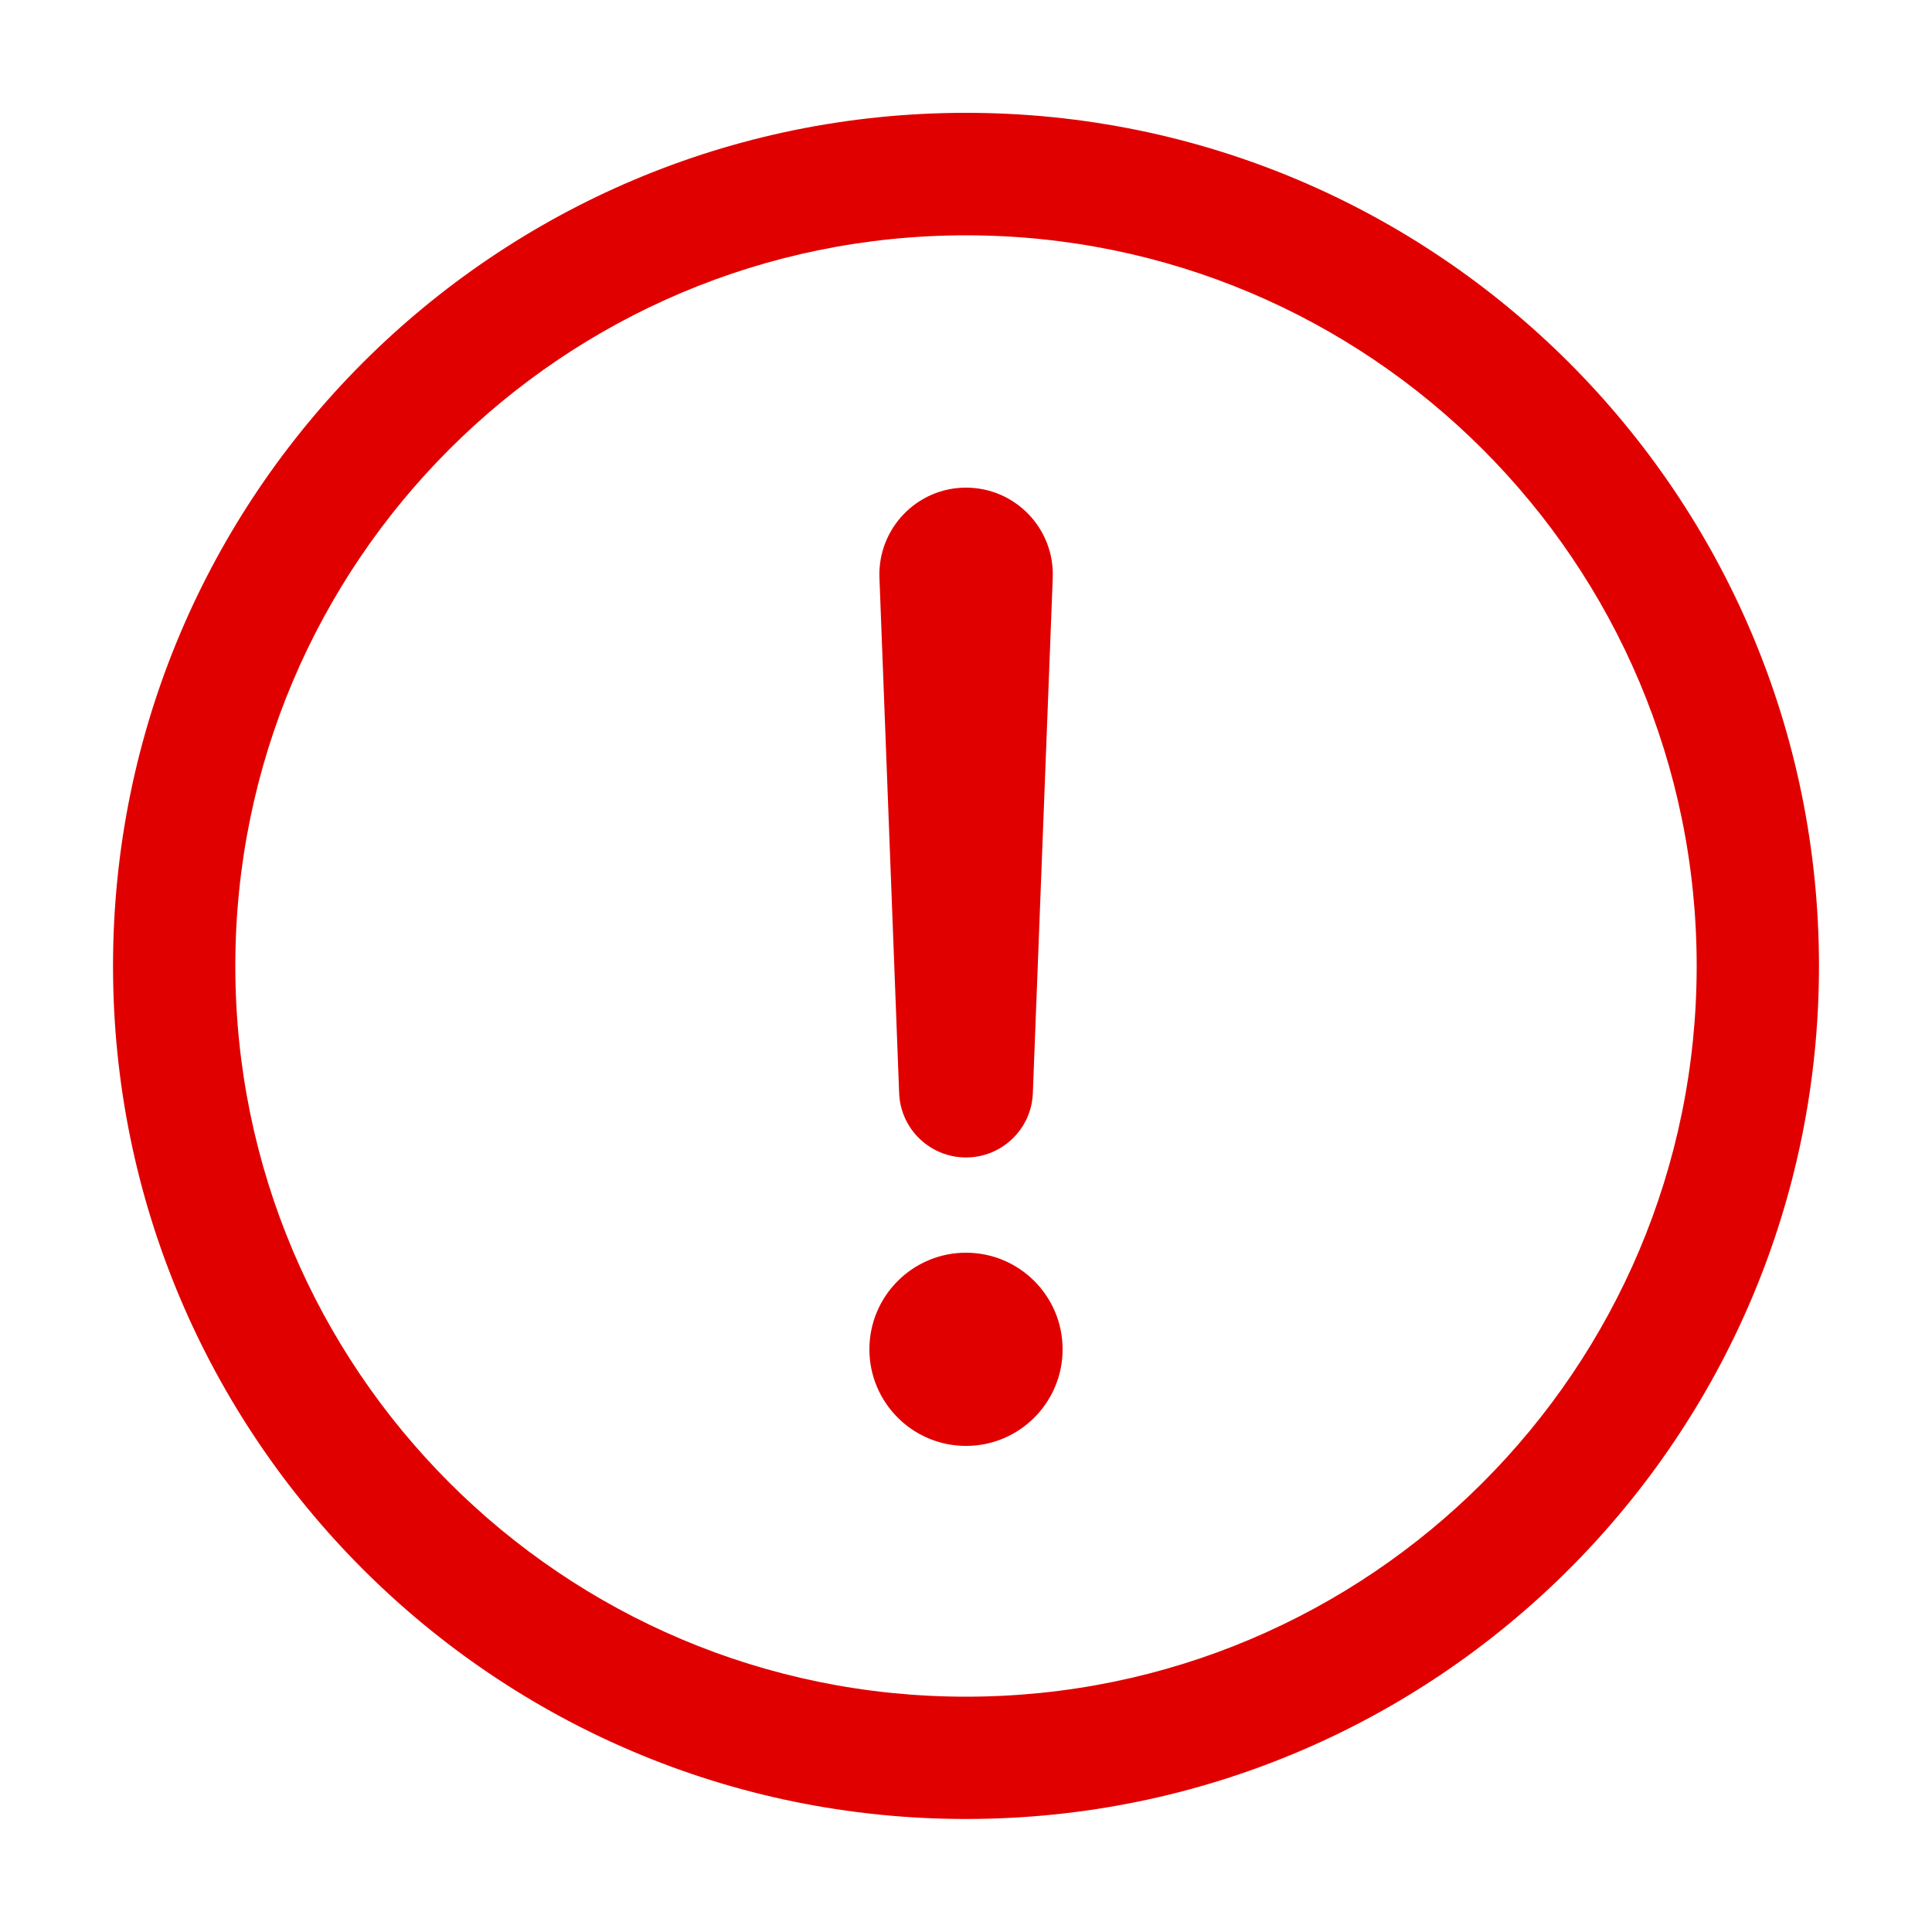 <svg width="10" height="10" viewBox="0 0 10 10" fill="none" xmlns="http://www.w3.org/2000/svg">
<path fill-rule="evenodd" clip-rule="evenodd" d="M5 0.584C2.561 0.584 0.585 2.561 0.585 5C0.585 7.438 2.561 9.415 5 9.415C7.438 9.415 9.415 7.438 9.415 5C9.415 2.561 7.438 0.584 5 0.584ZM1.218 5C1.218 2.911 2.911 1.218 5 1.218C7.089 1.218 8.782 2.911 8.782 5C8.782 7.088 7.089 8.782 5 8.782C2.911 8.782 1.218 7.088 1.218 5Z" fill="#E10000"/>
<path d="M5 2.524C4.746 2.524 4.542 2.736 4.552 2.991L4.654 5.658C4.661 5.844 4.814 5.991 5 5.991C5.186 5.991 5.339 5.844 5.346 5.658L5.449 2.991C5.459 2.736 5.255 2.524 5 2.524Z" fill="#E10000"/>
<path d="M5 7.484C5.276 7.484 5.5 7.26 5.5 6.984C5.5 6.708 5.276 6.484 5 6.484C4.724 6.484 4.5 6.708 4.5 6.984C4.5 7.26 4.724 7.484 5 7.484Z" fill="#E10000"/>
</svg>
